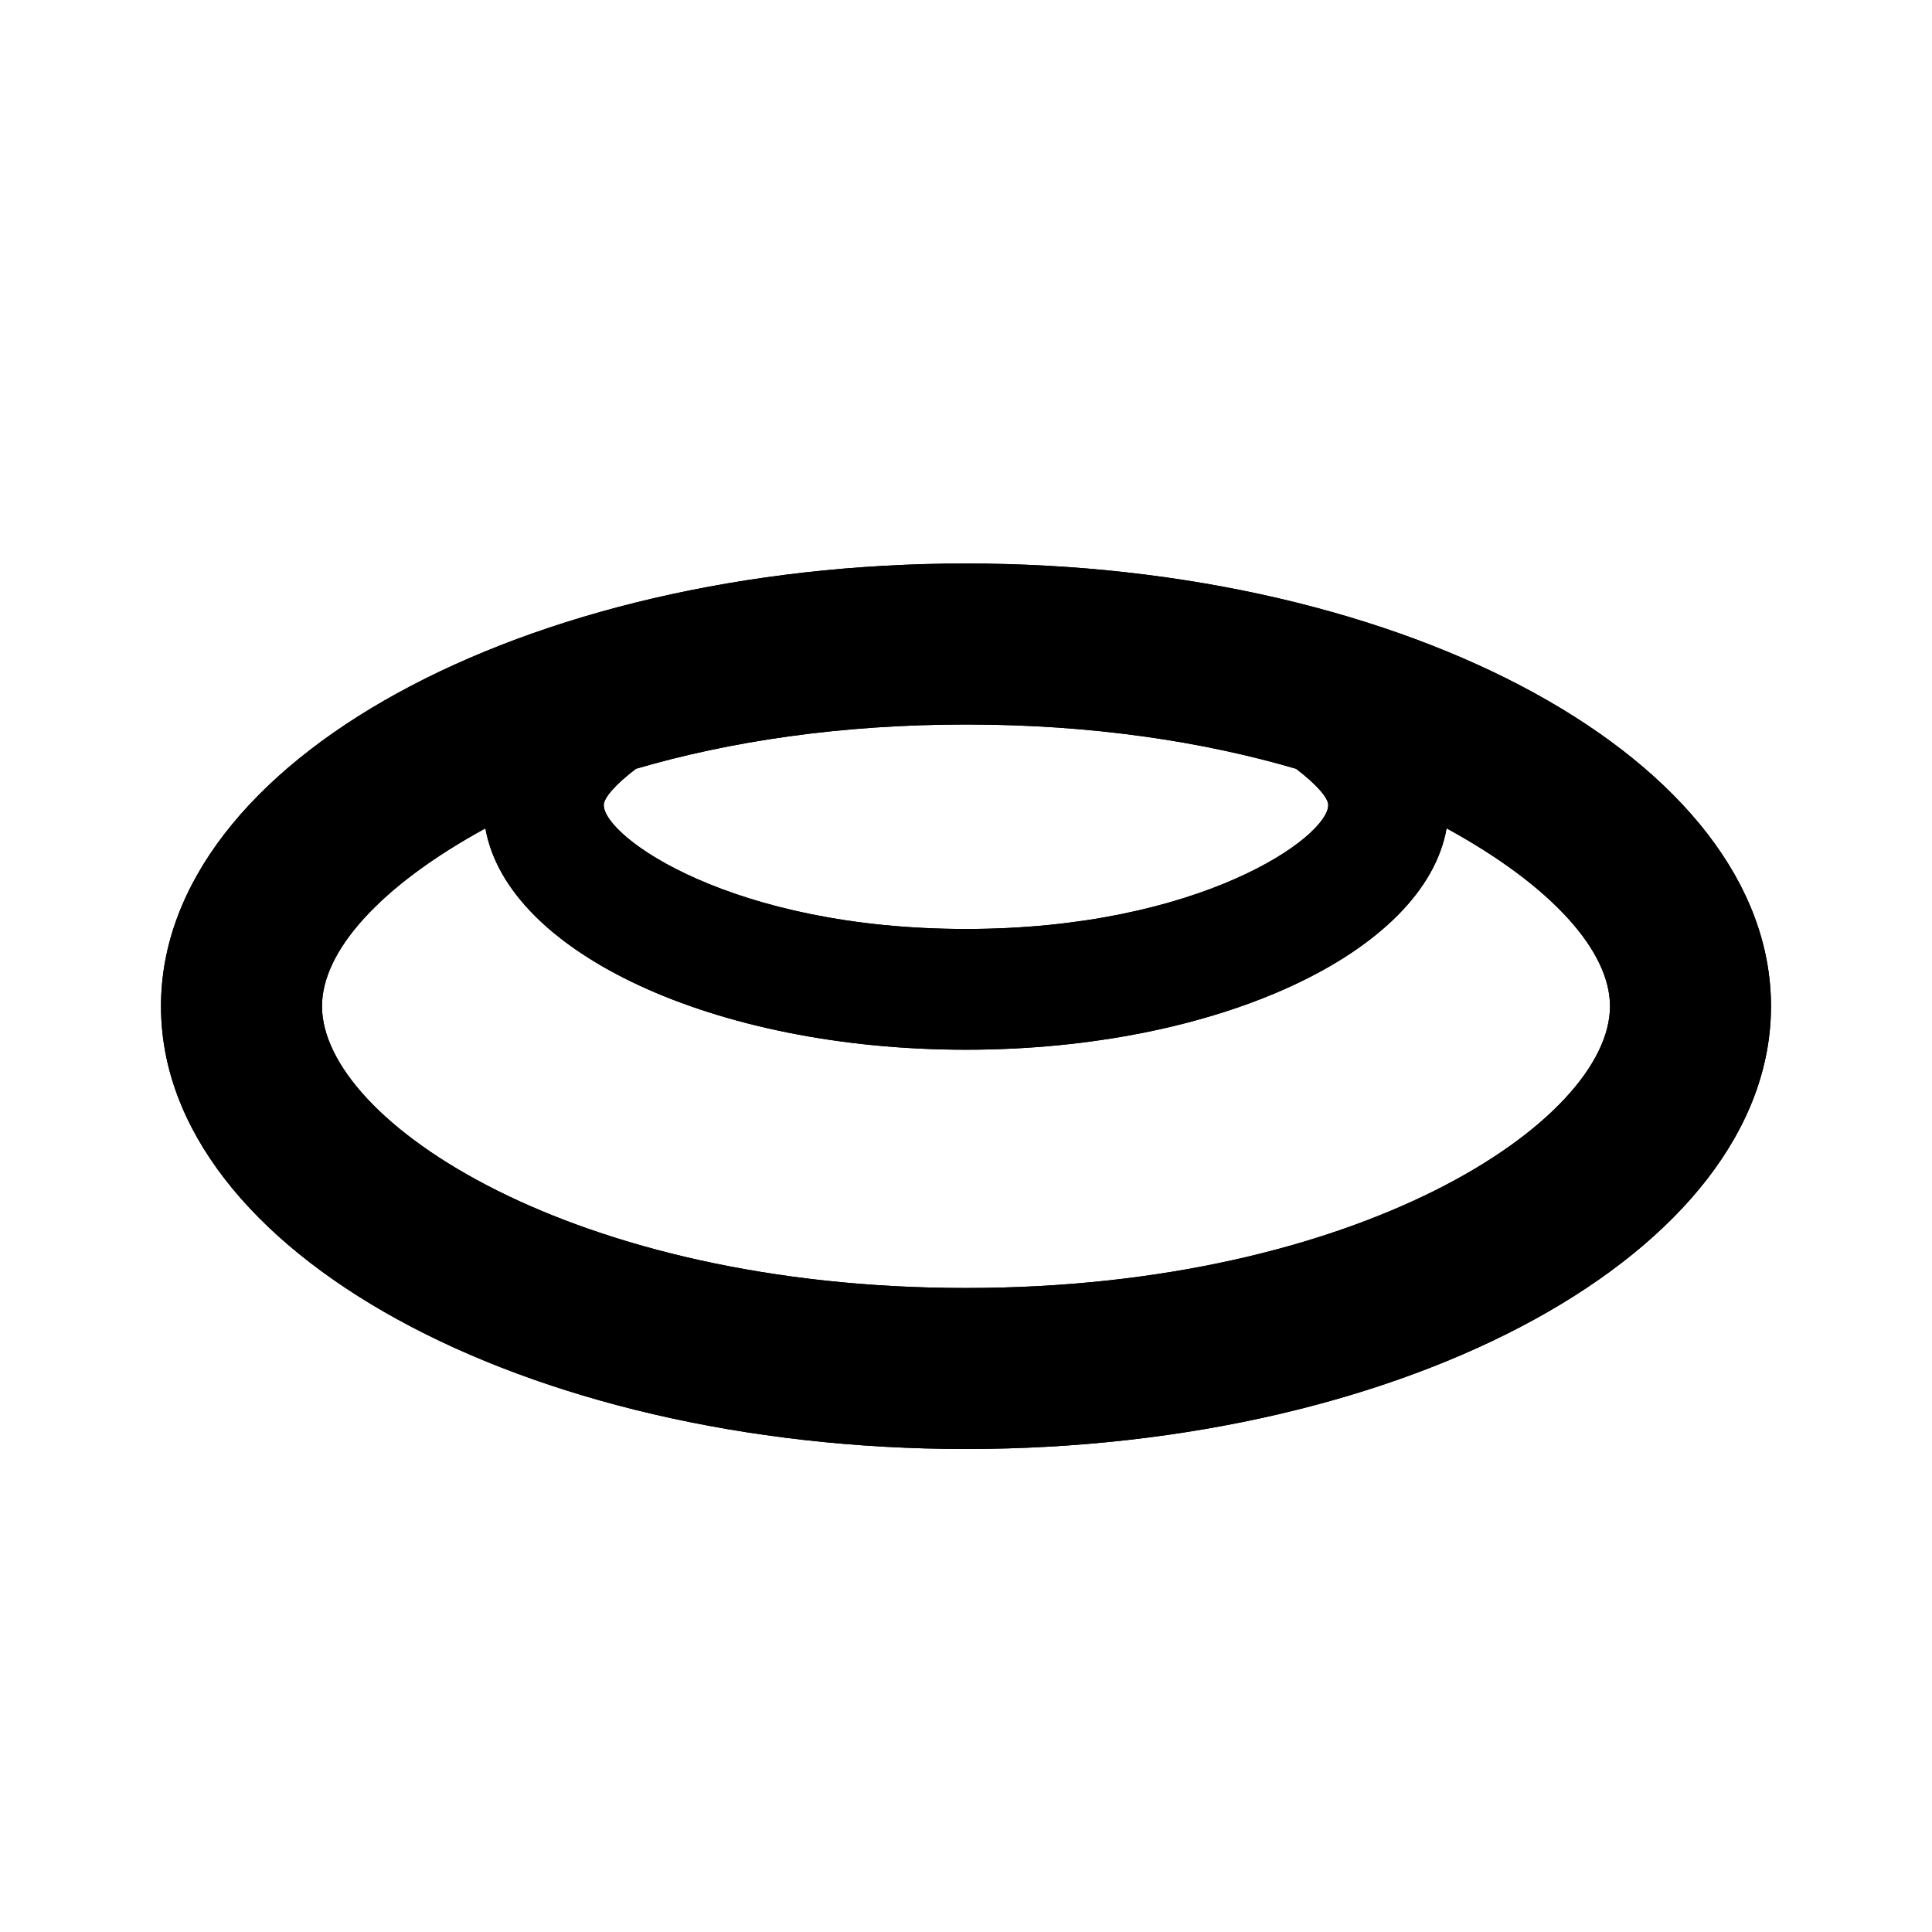 <?xml version="1.0" encoding="UTF-8" standalone="no"?>
<svg width="100%" height="100%" viewBox="0 0 24 24" version="1.1" xmlns="http://www.w3.org/2000/svg" xmlns:xlink="http://www.w3.org/1999/xlink" xml:space="preserve" xmlns:serif="http://www.serif.com/" style="fill-rule:evenodd;clip-rule:evenodd;stroke-linejoin:round;stroke-miterlimit:2;">
    <path d="M12,7C6.5,7 2,9.46 2,12.5C2,15.54 6.5,18 12,18C17.5,18 22,15.54 22,12.5C22,9.46 17.5,7 12,7M16.5,10C16.5,10.4 14.9,11.54 12,11.54C9.1,11.54 7.5,10.4 7.5,10C7.5,9.91 7.65,9.74 7.9,9.55C9.06,9.21 10.44,9 12,9C13.56,9 14.94,9.21 16.1,9.55C16.35,9.74 16.5,9.91 16.5,10M12,16C7.12,16 4,13.93 4,12.5C4,11.81 4.73,11 6.03,10.29C6.3,11.83 8.87,13.04 12,13.04C15.13,13.04 17.7,11.83 17.97,10.29C19.27,11 20,11.81 20,12.5C20,13.93 16.88,16 12,16Z" style="fill-rule:nonzero;"/>
    <path d="M12,7C6.5,7 2,9.46 2,12.5C2,15.54 6.5,18 12,18C17.5,18 22,15.54 22,12.5C22,9.46 17.5,7 12,7M16.5,10C16.5,10.4 14.9,11.54 12,11.54C9.1,11.54 7.5,10.4 7.5,10C7.5,9.91 7.65,9.74 7.9,9.55C9.06,9.21 10.44,9 12,9C13.56,9 14.94,9.21 16.1,9.55C16.35,9.74 16.5,9.91 16.5,10M12,16C7.12,16 4,13.93 4,12.5C4,11.81 4.73,11 6.03,10.29C6.3,11.83 8.87,13.04 12,13.04C15.13,13.04 17.7,11.83 17.97,10.29C19.27,11 20,11.81 20,12.5C20,13.93 16.88,16 12,16Z" style="fill-rule:nonzero;"/>
</svg>
